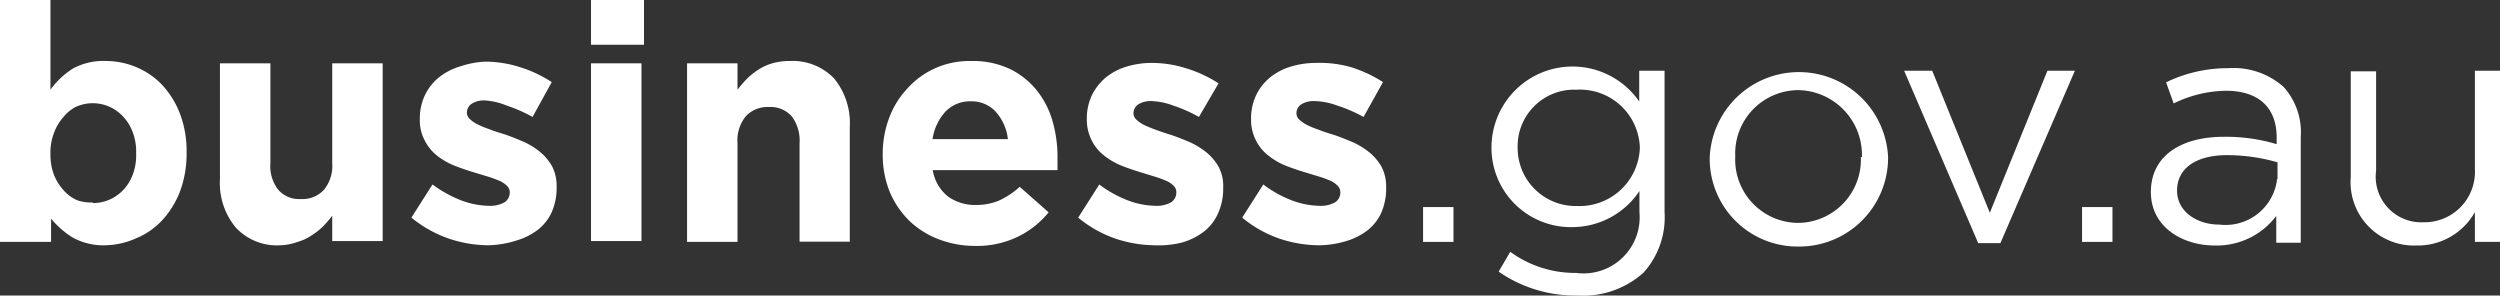 <svg xmlns="http://www.w3.org/2000/svg" viewBox="0 0 118.44 14"><rect x="0" y="0" width="118.44" height="14" fill="#333333" stroke="none"/><defs><style>.cls-1{fill:#fff;}</style></defs><title>Asset 2</title><g id="Layer_2" data-name="Layer 2"><g id="Layer_1-2" data-name="Layer 1"><path class="cls-1" d="M5,11.62a3,3,0,0,1-1.58-.38,4.29,4.29,0,0,1-1-.88v1.1H0V0H2.39V4.25a3.82,3.82,0,0,1,1.06-1A3,3,0,0,1,5,2.89a3.75,3.75,0,0,1,1.43.28A3.61,3.61,0,0,1,7.66,4a4.21,4.21,0,0,1,.86,1.37,5,5,0,0,1,.32,1.86v0a5.1,5.1,0,0,1-.32,1.86,4.31,4.31,0,0,1-.85,1.36,3.51,3.51,0,0,1-1.22.84A3.74,3.74,0,0,1,5,11.62Zm-.61-2a1.92,1.92,0,0,0,.79-.16A2,2,0,0,0,5.84,9a2.15,2.15,0,0,0,.45-.73,2.59,2.59,0,0,0,.16-1v0a2.59,2.59,0,0,0-.16-1,2.19,2.19,0,0,0-.45-.74,2,2,0,0,0-.65-.47,1.94,1.94,0,0,0-1.59,0A1.83,1.83,0,0,0,3,5.55a2.34,2.34,0,0,0-.44.74,2.59,2.59,0,0,0-.17,1v0a2.67,2.67,0,0,0,.17,1A2.41,2.41,0,0,0,3,9a1.86,1.86,0,0,0,.64.48A1.94,1.94,0,0,0,4.4,9.59Z"/><path class="cls-1" d="M13.28,11.62a2.66,2.66,0,0,1-2.11-.84,3.29,3.29,0,0,1-.75-2.29V3h2.39V7.73A1.82,1.82,0,0,0,13.19,9a1.32,1.32,0,0,0,1.06.43A1.39,1.39,0,0,0,15.34,9a1.78,1.78,0,0,0,.4-1.27V3h2.39v8.42H15.74v-1.2a5.18,5.18,0,0,1-.44.51,3.26,3.26,0,0,1-.55.43,2.28,2.28,0,0,1-.65.3A2.66,2.66,0,0,1,13.28,11.62Z"/><path class="cls-1" d="M23.1,11.62a6,6,0,0,1-1.82-.31,5.81,5.81,0,0,1-1.79-1l1-1.57a5.76,5.76,0,0,0,1.38.76,3.86,3.86,0,0,0,1.28.25,1.38,1.38,0,0,0,.76-.17.55.55,0,0,0,.24-.46v0A.42.42,0,0,0,24,8.79a1.08,1.08,0,0,0-.38-.24,5.15,5.15,0,0,0-.56-.2l-.66-.2c-.29-.09-.59-.19-.89-.31a3.43,3.43,0,0,1-.81-.47,2.17,2.17,0,0,1-.58-.72,2,2,0,0,1-.23-1v0a2.58,2.58,0,0,1,.24-1.14,2.47,2.47,0,0,1,.66-.84,2.92,2.92,0,0,1,1-.52A4.3,4.3,0,0,1,23,2.92a5.49,5.49,0,0,1,1.63.26,6,6,0,0,1,1.51.71l-.91,1.65A7,7,0,0,0,24,5,3.25,3.25,0,0,0,23,4.76a1.09,1.09,0,0,0-.66.16.5.5,0,0,0-.22.42v0a.41.41,0,0,0,.14.3,1.48,1.48,0,0,0,.38.26,5,5,0,0,0,.54.22c.2.08.42.15.65.22s.59.21.89.34a3.47,3.47,0,0,1,.82.48,2.49,2.49,0,0,1,.6.69,2,2,0,0,1,.23,1v0a2.85,2.85,0,0,1-.24,1.22,2.24,2.24,0,0,1-.68.84,3.17,3.17,0,0,1-1,.49A4.7,4.7,0,0,1,23.1,11.62Z"/><path class="cls-1" d="M28,0h2.51V2.12H28ZM28,3h2.39v8.42H28Z"/><path class="cls-1" d="M32.55,3h2.39V4.25a5.4,5.4,0,0,1,.45-.52,3.29,3.29,0,0,1,.54-.43,2.47,2.47,0,0,1,.66-.3,2.88,2.88,0,0,1,.81-.11,2.73,2.73,0,0,1,2.12.83A3.34,3.34,0,0,1,40.26,6v5.45H37.88V6.78A1.9,1.9,0,0,0,37.5,5.5a1.34,1.34,0,0,0-1.07-.43,1.41,1.41,0,0,0-1.09.43,1.8,1.8,0,0,0-.4,1.28v4.68H32.55Z"/><path class="cls-1" d="M46.21,11.65a4.78,4.78,0,0,1-1.75-.32,4.08,4.08,0,0,1-1.4-.89,4.23,4.23,0,0,1-.92-1.38,4.68,4.68,0,0,1-.32-1.76v0a4.83,4.83,0,0,1,.3-1.7A4.12,4.12,0,0,1,43,4.18a3.91,3.91,0,0,1,1.31-.95A4,4,0,0,1,46,2.89a4.15,4.15,0,0,1,1.83.37,3.74,3.74,0,0,1,1.27,1,4.15,4.15,0,0,1,.76,1.46,6.11,6.11,0,0,1,.24,1.72c0,.09,0,.19,0,.29s0,.22,0,.33H44.19a2,2,0,0,0,.71,1.24,2.18,2.18,0,0,0,1.34.41,2.79,2.79,0,0,0,1.07-.2,3.8,3.8,0,0,0,1-.66l1.37,1.21a4.28,4.28,0,0,1-1.45,1.15A4.42,4.42,0,0,1,46.21,11.65Zm1.54-5.06a2.33,2.33,0,0,0-.57-1.29A1.55,1.55,0,0,0,46,4.8a1.61,1.61,0,0,0-1.21.49,2.47,2.47,0,0,0-.61,1.3Z"/><path class="cls-1" d="M54.69,11.62a6,6,0,0,1-1.83-.31,5.65,5.65,0,0,1-1.78-1l1-1.57a5.52,5.52,0,0,0,1.37.76,3.86,3.86,0,0,0,1.28.25,1.38,1.38,0,0,0,.76-.17.55.55,0,0,0,.24-.46v0a.42.42,0,0,0-.14-.33,1.08,1.08,0,0,0-.38-.24,4.48,4.48,0,0,0-.56-.2L54,8.15c-.29-.09-.59-.19-.89-.31a3.37,3.37,0,0,1-.8-.47,2.08,2.08,0,0,1-.59-.72,2.15,2.15,0,0,1-.23-1v0a2.58,2.58,0,0,1,.24-1.14,2.59,2.59,0,0,1,.66-.84,2.87,2.87,0,0,1,1-.52,4.19,4.19,0,0,1,1.2-.17,5.48,5.48,0,0,1,1.62.26,6,6,0,0,1,1.52.71L56.8,5.54A7,7,0,0,0,55.58,5a3.25,3.25,0,0,0-1-.21,1.11,1.11,0,0,0-.66.16.5.5,0,0,0-.22.42v0a.41.41,0,0,0,.14.3,1.68,1.68,0,0,0,.38.26c.16.07.34.15.54.22s.42.15.65.22.59.21.9.34a3.61,3.61,0,0,1,.81.48,2.49,2.49,0,0,1,.6.69,1.91,1.91,0,0,1,.23,1v0a2.85,2.85,0,0,1-.24,1.22A2.24,2.24,0,0,1,57,11a3.17,3.17,0,0,1-1,.49A4.62,4.62,0,0,1,54.69,11.62Z"/><path class="cls-1" d="M62.46,11.62a6,6,0,0,1-1.83-.31,5.65,5.65,0,0,1-1.78-1l1-1.57a5.52,5.52,0,0,0,1.37.76,3.86,3.86,0,0,0,1.28.25,1.38,1.38,0,0,0,.76-.17.55.55,0,0,0,.24-.46v0a.42.42,0,0,0-.14-.33A1.08,1.08,0,0,0,63,8.55a5.15,5.15,0,0,0-.56-.2l-.66-.2c-.29-.09-.59-.19-.89-.31a3.37,3.37,0,0,1-.8-.47,2.08,2.08,0,0,1-.59-.72,2.15,2.15,0,0,1-.23-1v0a2.58,2.58,0,0,1,.24-1.14,2.47,2.47,0,0,1,.66-.84,2.87,2.87,0,0,1,1-.52,4.19,4.19,0,0,1,1.2-.17A5.48,5.48,0,0,1,64,3.18a6.21,6.21,0,0,1,1.52.71l-.92,1.65A7,7,0,0,0,63.35,5a3.25,3.25,0,0,0-1.05-.21,1.11,1.11,0,0,0-.66.16.5.5,0,0,0-.22.42v0a.41.41,0,0,0,.14.3,1.68,1.68,0,0,0,.38.26,5,5,0,0,0,.54.22c.2.08.42.15.65.22s.59.21.9.34a3.61,3.61,0,0,1,.81.48,2.49,2.49,0,0,1,.6.69,2,2,0,0,1,.23,1v0a2.85,2.85,0,0,1-.24,1.22,2.24,2.24,0,0,1-.68.84,3.17,3.17,0,0,1-1,.49A4.62,4.62,0,0,1,62.46,11.62Z"/><path class="cls-1" d="M67.42,9.81h1.44v1.65H67.42Z"/><path class="cls-1" d="M71,12.87l.55-.94a5.21,5.21,0,0,0,3.12,1,2.66,2.66,0,0,0,3-2.88v-1a3.83,3.83,0,0,1-3.18,1.71A3.76,3.76,0,0,1,70.66,7V7a3.84,3.84,0,0,1,7-2.19V3.35h1.2v6.7a3.91,3.91,0,0,1-1,2.87A4.28,4.28,0,0,1,74.73,14,6.38,6.38,0,0,1,71,12.87ZM77.69,7V7a2.84,2.84,0,0,0-3-2.75A2.68,2.68,0,0,0,71.9,7V7a2.75,2.75,0,0,0,2.81,2.76A2.86,2.86,0,0,0,77.69,7Z"/><path class="cls-1" d="M81,7.44v0a4.23,4.23,0,0,1,8.45,0v0a4.21,4.21,0,0,1-4.25,4.24A4.16,4.16,0,0,1,81,7.44Zm7.21,0v0a3.07,3.07,0,0,0-3-3.17,3,3,0,0,0-3,3.14v0a3,3,0,0,0,3,3.15A3,3,0,0,0,88.16,7.44Z"/><path class="cls-1" d="M90.21,3.35h1.33l2.73,6.73L97,3.35h1.3l-3.53,8.17H93.72Z"/><path class="cls-1" d="M98.64,9.81h1.44v1.65H98.64Z"/><path class="cls-1" d="M101.9,9.1v0c0-1.71,1.41-2.62,3.47-2.62a8.38,8.38,0,0,1,2.49.35V6.52c0-1.46-.89-2.22-2.41-2.22a5.77,5.77,0,0,0-2.47.6l-.36-1a6.71,6.71,0,0,1,2.95-.67,3.57,3.57,0,0,1,2.62.89A3.21,3.21,0,0,1,109,6.5v5h-1.16V10.23a3.53,3.53,0,0,1-2.93,1.4C103.42,11.63,101.9,10.77,101.9,9.1Zm6-.62V7.69a8.63,8.63,0,0,0-2.39-.34c-1.52,0-2.37.66-2.37,1.68v0c0,1,.95,1.61,2,1.61A2.46,2.46,0,0,0,107.88,8.48Z"/><path class="cls-1" d="M111.37,8.38v-5h1.2V8.09a2.16,2.16,0,0,0,2.25,2.44A2.39,2.39,0,0,0,117.25,8V3.35h1.19v8.11h-1.19V10.05a3.1,3.1,0,0,1-2.78,1.58A3,3,0,0,1,111.37,8.38Z"/></g></g></svg>
